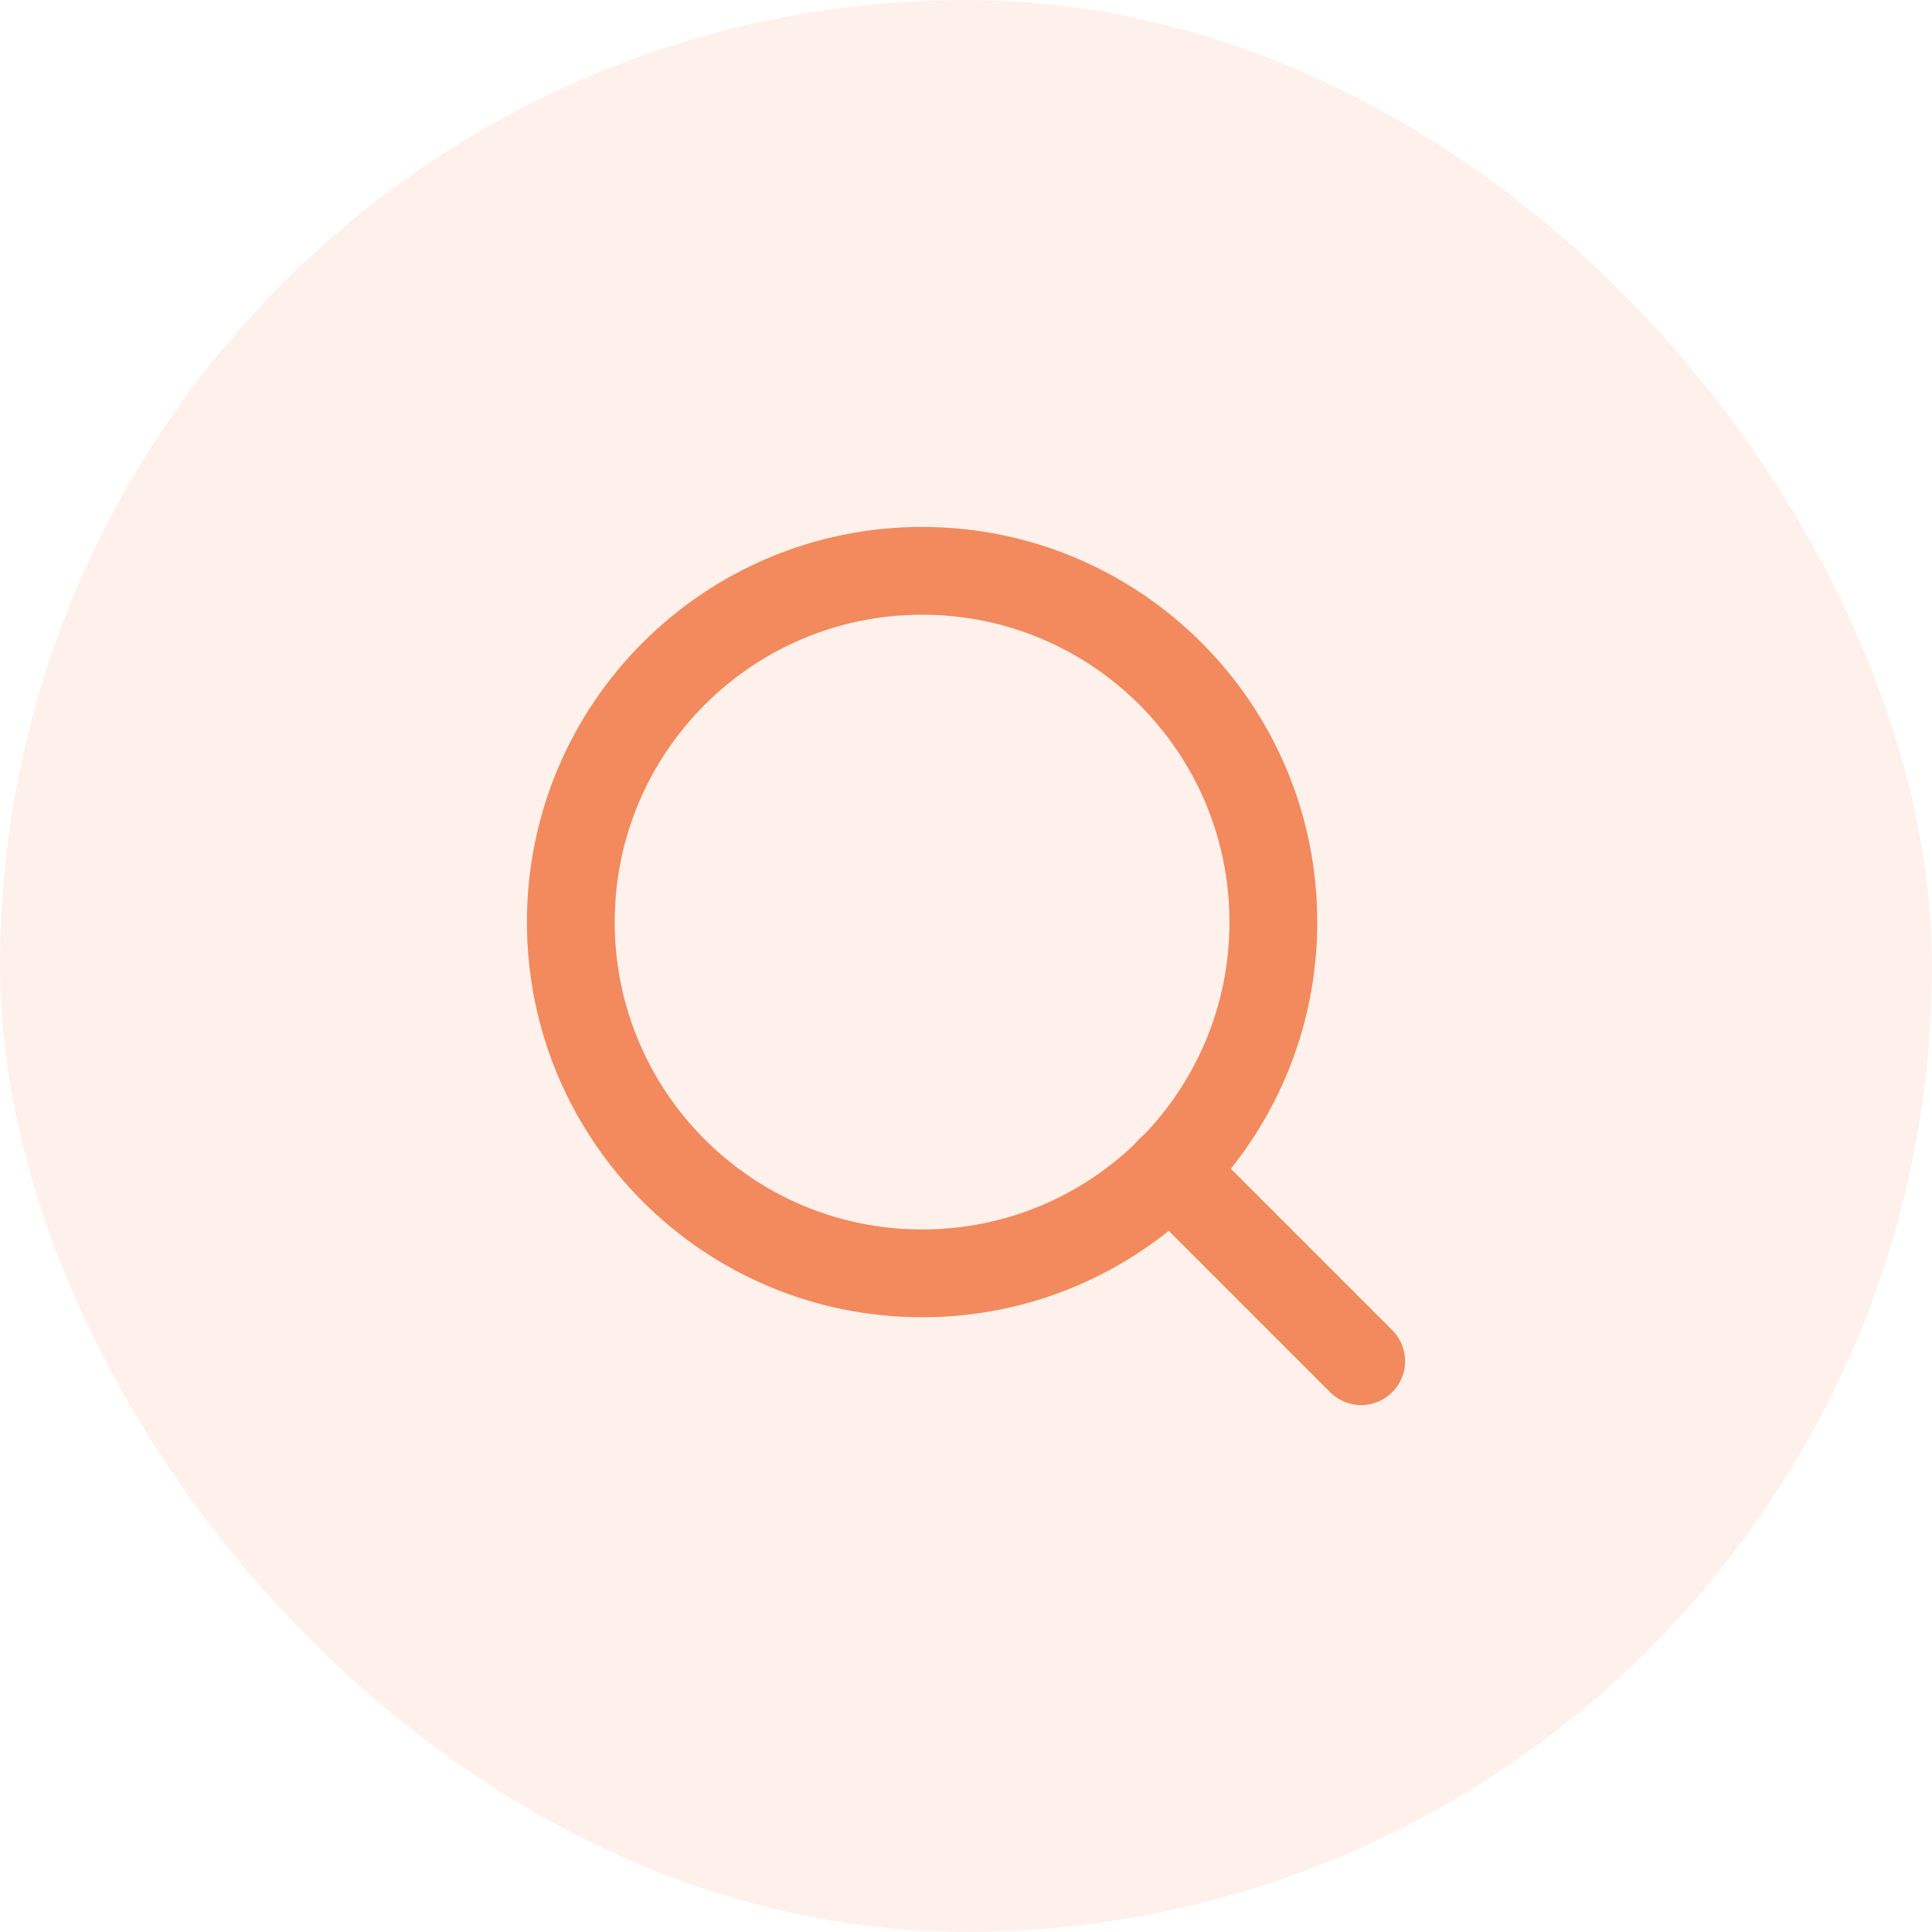 <svg width="44" height="44" viewBox="0 0 44 44" fill="none" xmlns="http://www.w3.org/2000/svg">
<rect width="44" height="44" rx="22" fill="#F28A5D" fill-opacity="0.12"/>
<path d="M21 29C25.418 29 29 25.418 29 21C29 16.582 25.418 13 21 13C16.582 13 13 16.582 13 21C13 25.418 16.582 29 21 29Z" stroke="#F28A5D" stroke-width="2" stroke-linecap="round" stroke-linejoin="round"/>
<path d="M31 31L26.65 26.65" stroke="#F28A5D" stroke-width="2" stroke-linecap="round" stroke-linejoin="round"/>
</svg>
